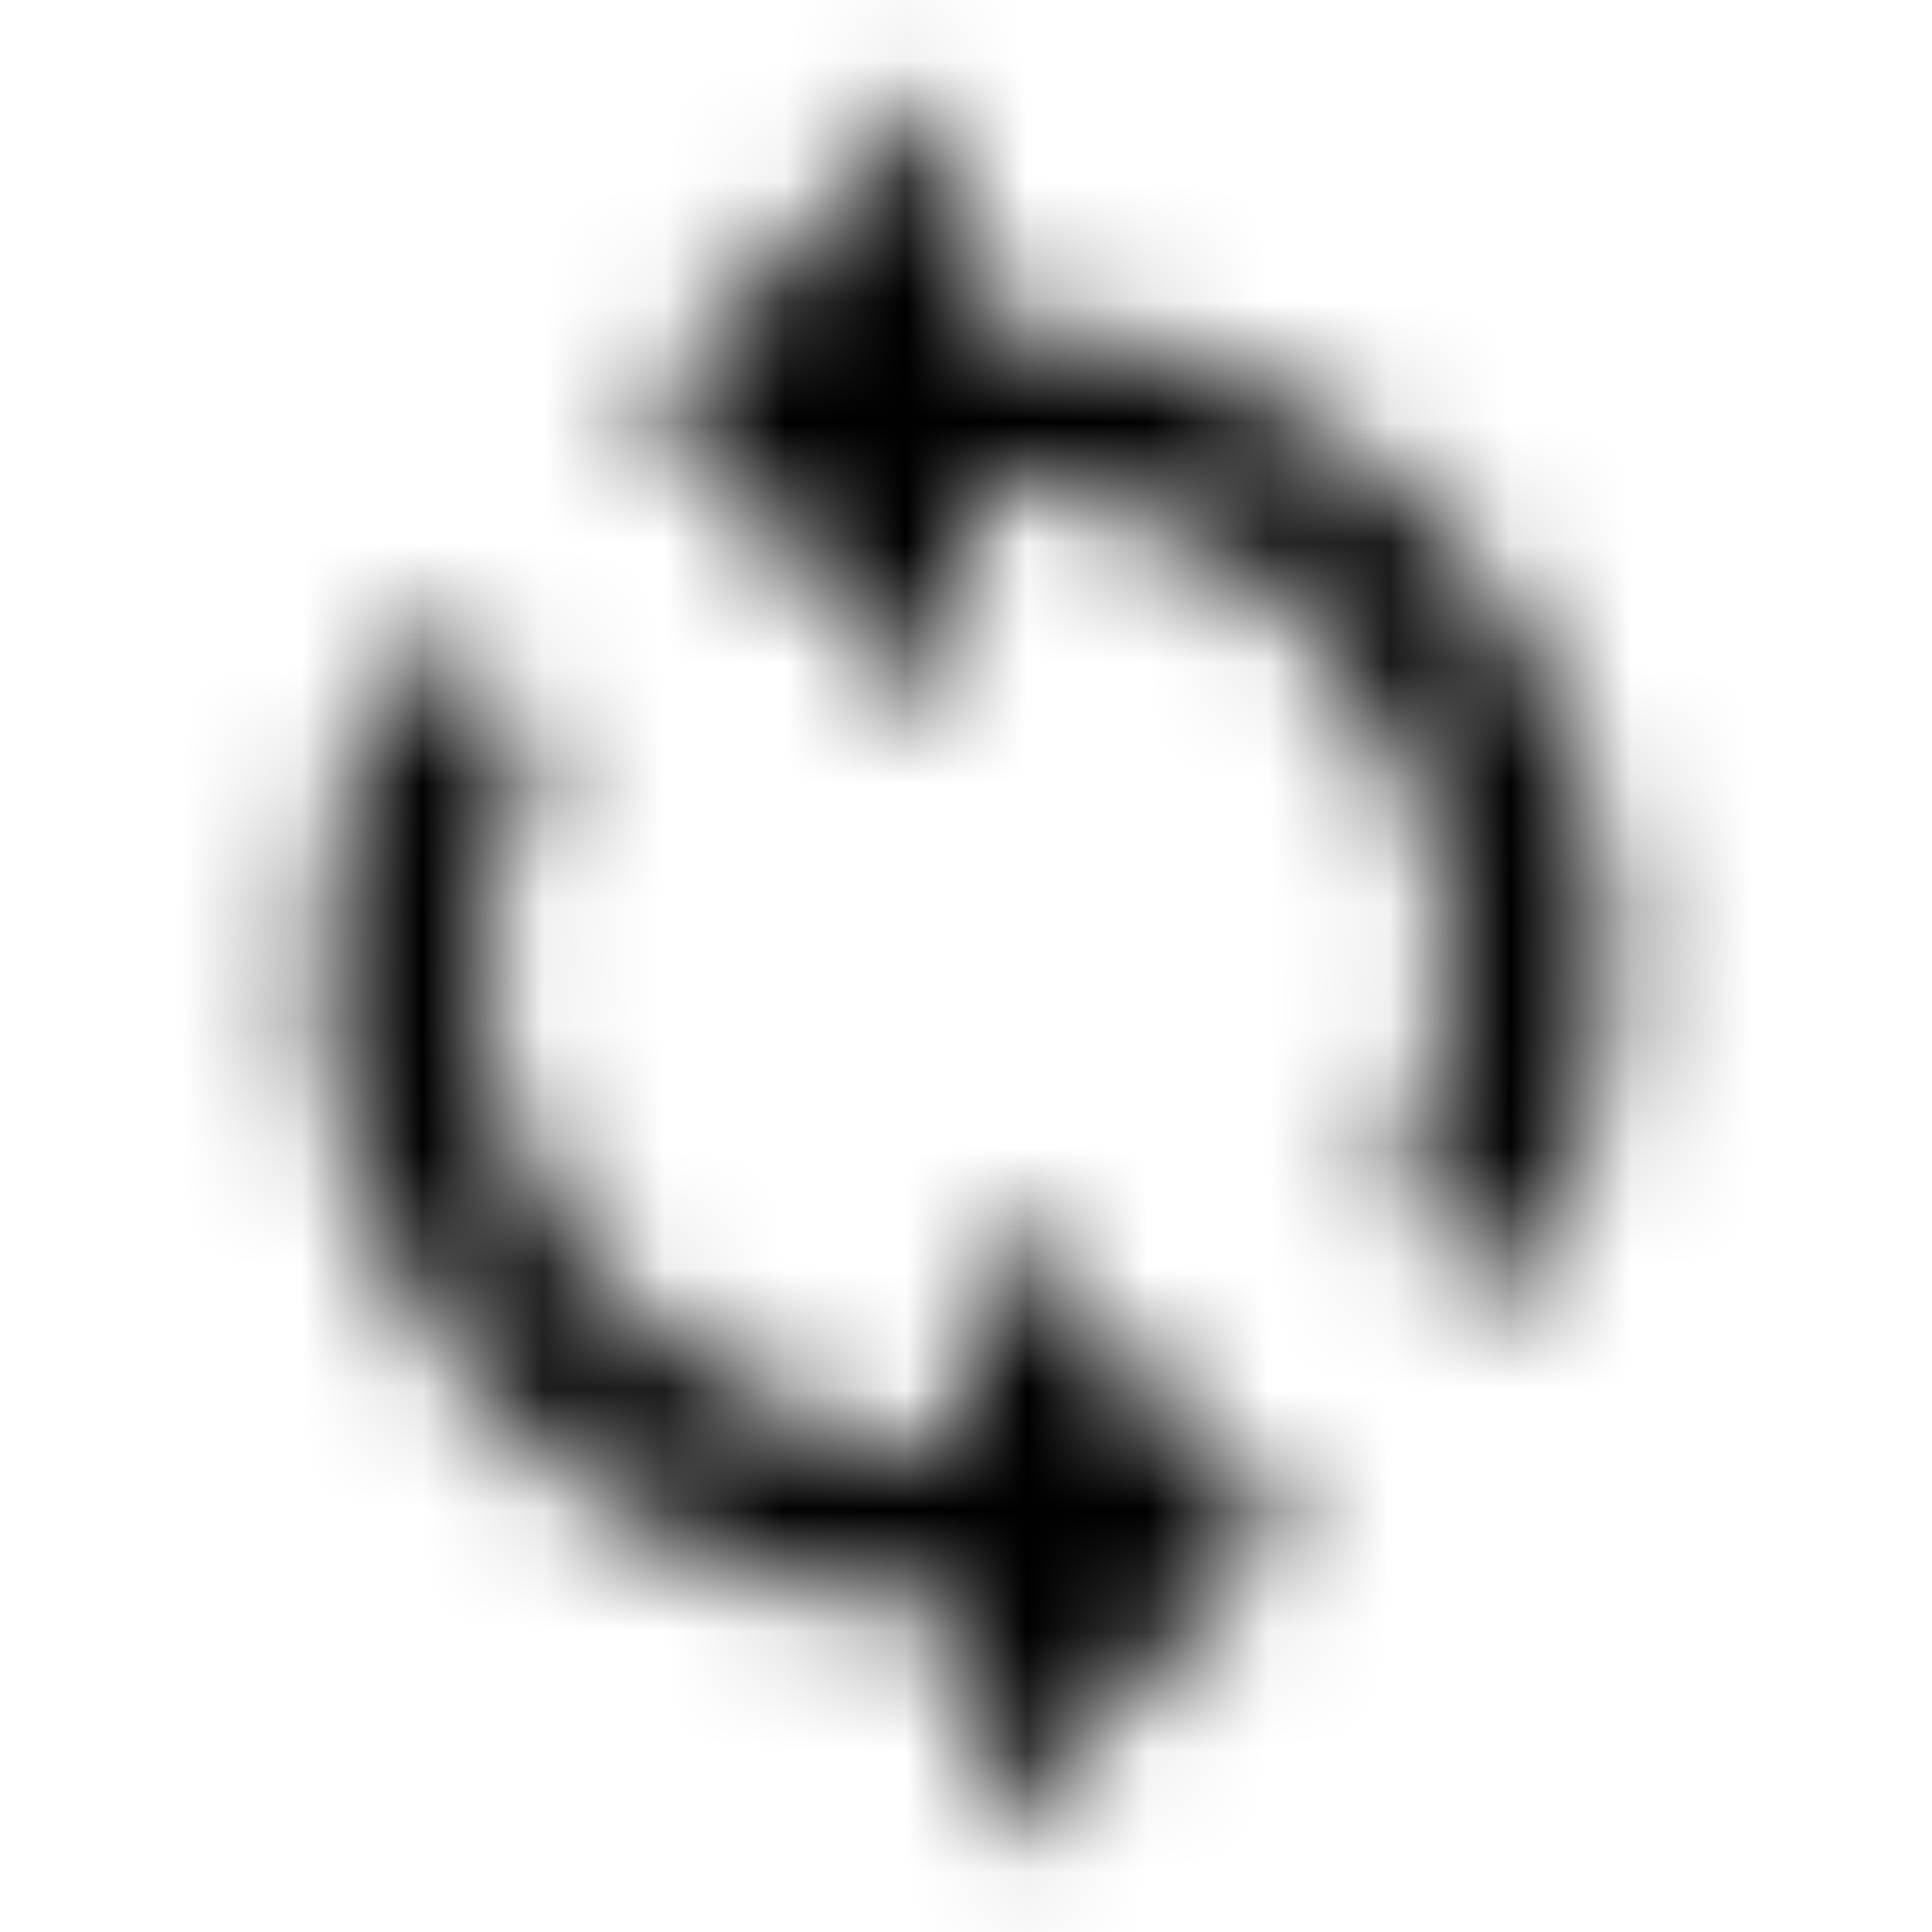 <svg xmlns="http://www.w3.org/2000/svg" xmlns:xlink="http://www.w3.org/1999/xlink" width="16" height="16" viewBox="0 0 16 16">
  <defs>
    <path id="sync-a" d="M8,2.667 L8,0.667 L5.333,3.333 L8,6 L8,4 C10.207,4 12,5.793 12,8 C12,8.673 11.833,9.313 11.533,9.867 L12.507,10.84 C13.027,10.02 13.333,9.047 13.333,8 C13.333,5.053 10.947,2.667 8,2.667 Z M8,12 C5.793,12 4,10.207 4,8 C4,7.327 4.167,6.687 4.467,6.133 L3.493,5.16 C2.973,5.98 2.667,6.953 2.667,8 C2.667,10.947 5.053,13.333 8,13.333 L8,15.333 L10.667,12.667 L8,10 L8,12 Z"/>
  </defs>
  <g fill="none" fill-rule="evenodd">
    <mask id="sync-b" fill="#fff">
      <use xlink:href="#sync-a"/>
    </mask>
    <g fill="CurrentColor" mask="url(#sync-b)">
      <rect width="16" height="16"/>
    </g>
  </g>
</svg>
